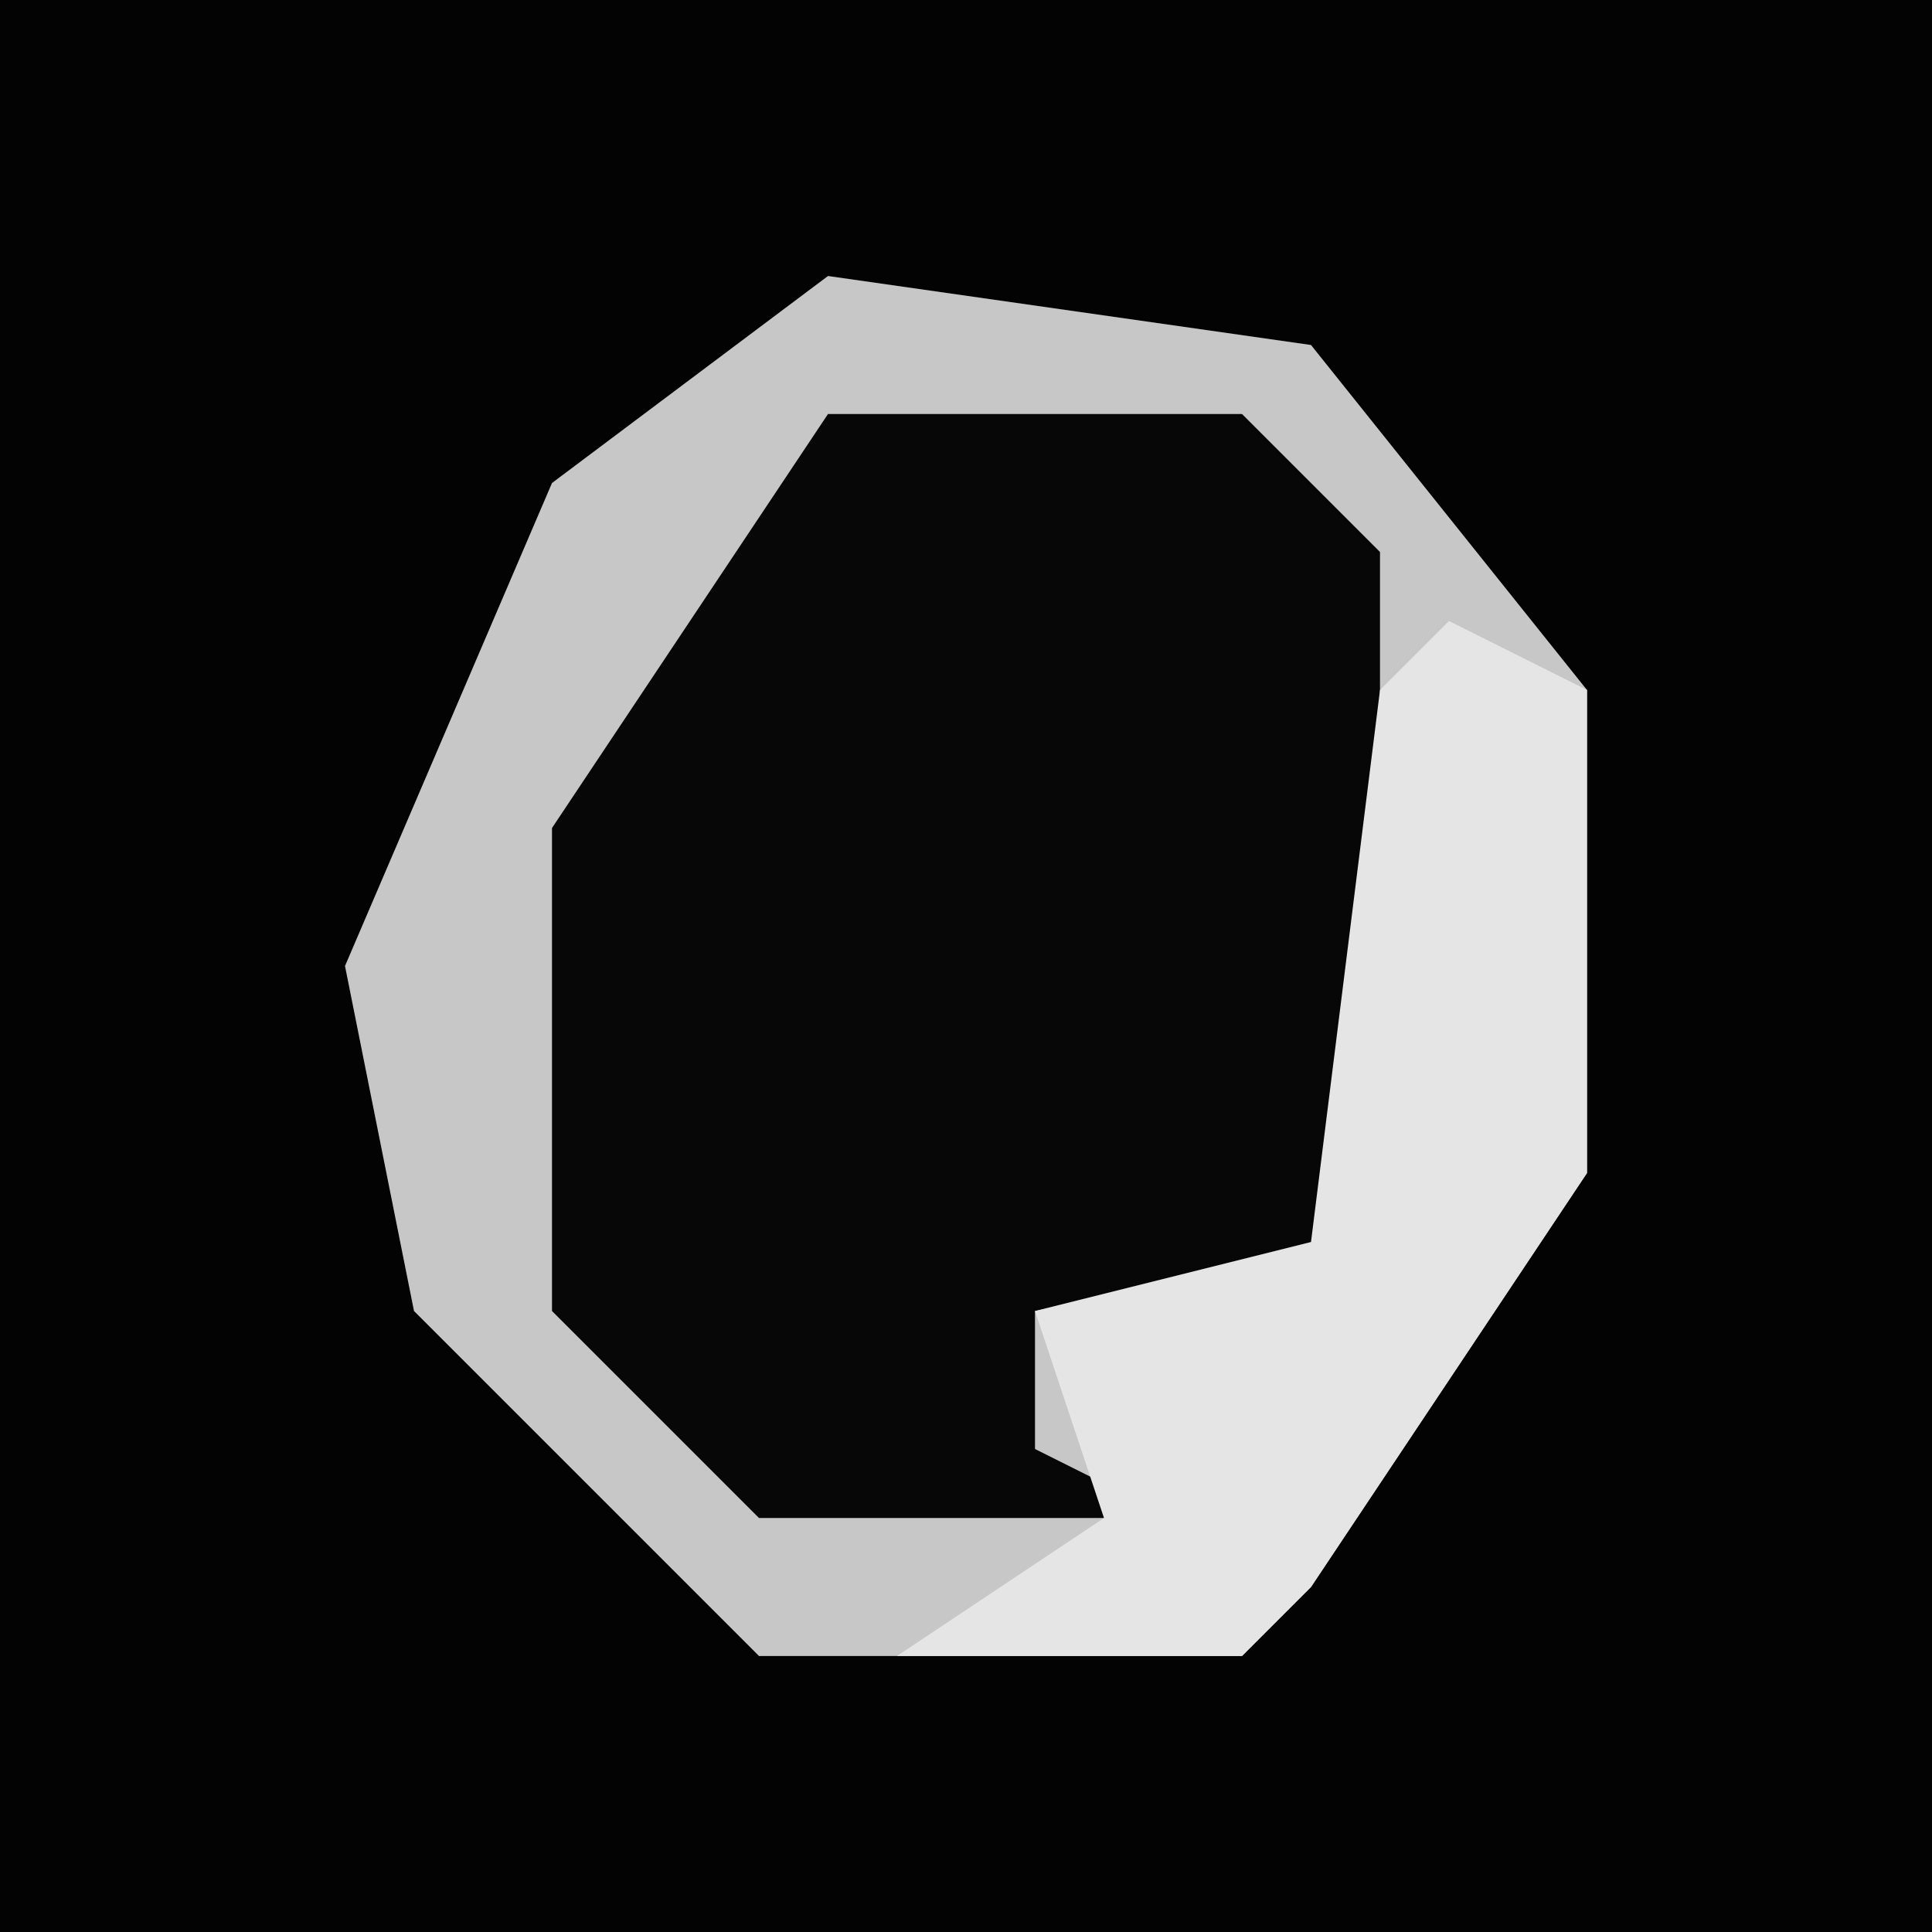 <?xml version="1.0" encoding="UTF-8"?>
<svg version="1.1" xmlns="http://www.w3.org/2000/svg" width="28" height="28">
<path d="M0,0 L28,0 L28,28 L0,28 Z " fill="#030303" transform="translate(0,0)"/>
<path d="M0,0 L7,1 L11,6 L11,13 L7,19 L6,20 L-1,20 L-6,15 L-7,10 L-4,3 Z " fill="#070707" transform="translate(12,4)"/>
<path d="M0,0 L7,1 L11,6 L11,13 L7,19 L6,20 L-1,20 L-6,15 L-7,10 L-4,3 Z M0,2 L-4,8 L-4,15 L-1,18 L5,18 L3,17 L3,15 L8,14 L8,4 L6,2 Z " fill="#C7C7C7" transform="translate(12,4)"/>
<path d="M0,0 L2,1 L2,8 L-2,14 L-3,15 L-8,15 L-5,13 L-6,10 L-2,9 L-1,1 Z " fill="#E5E5E5" transform="translate(21,9)"/>
</svg>
